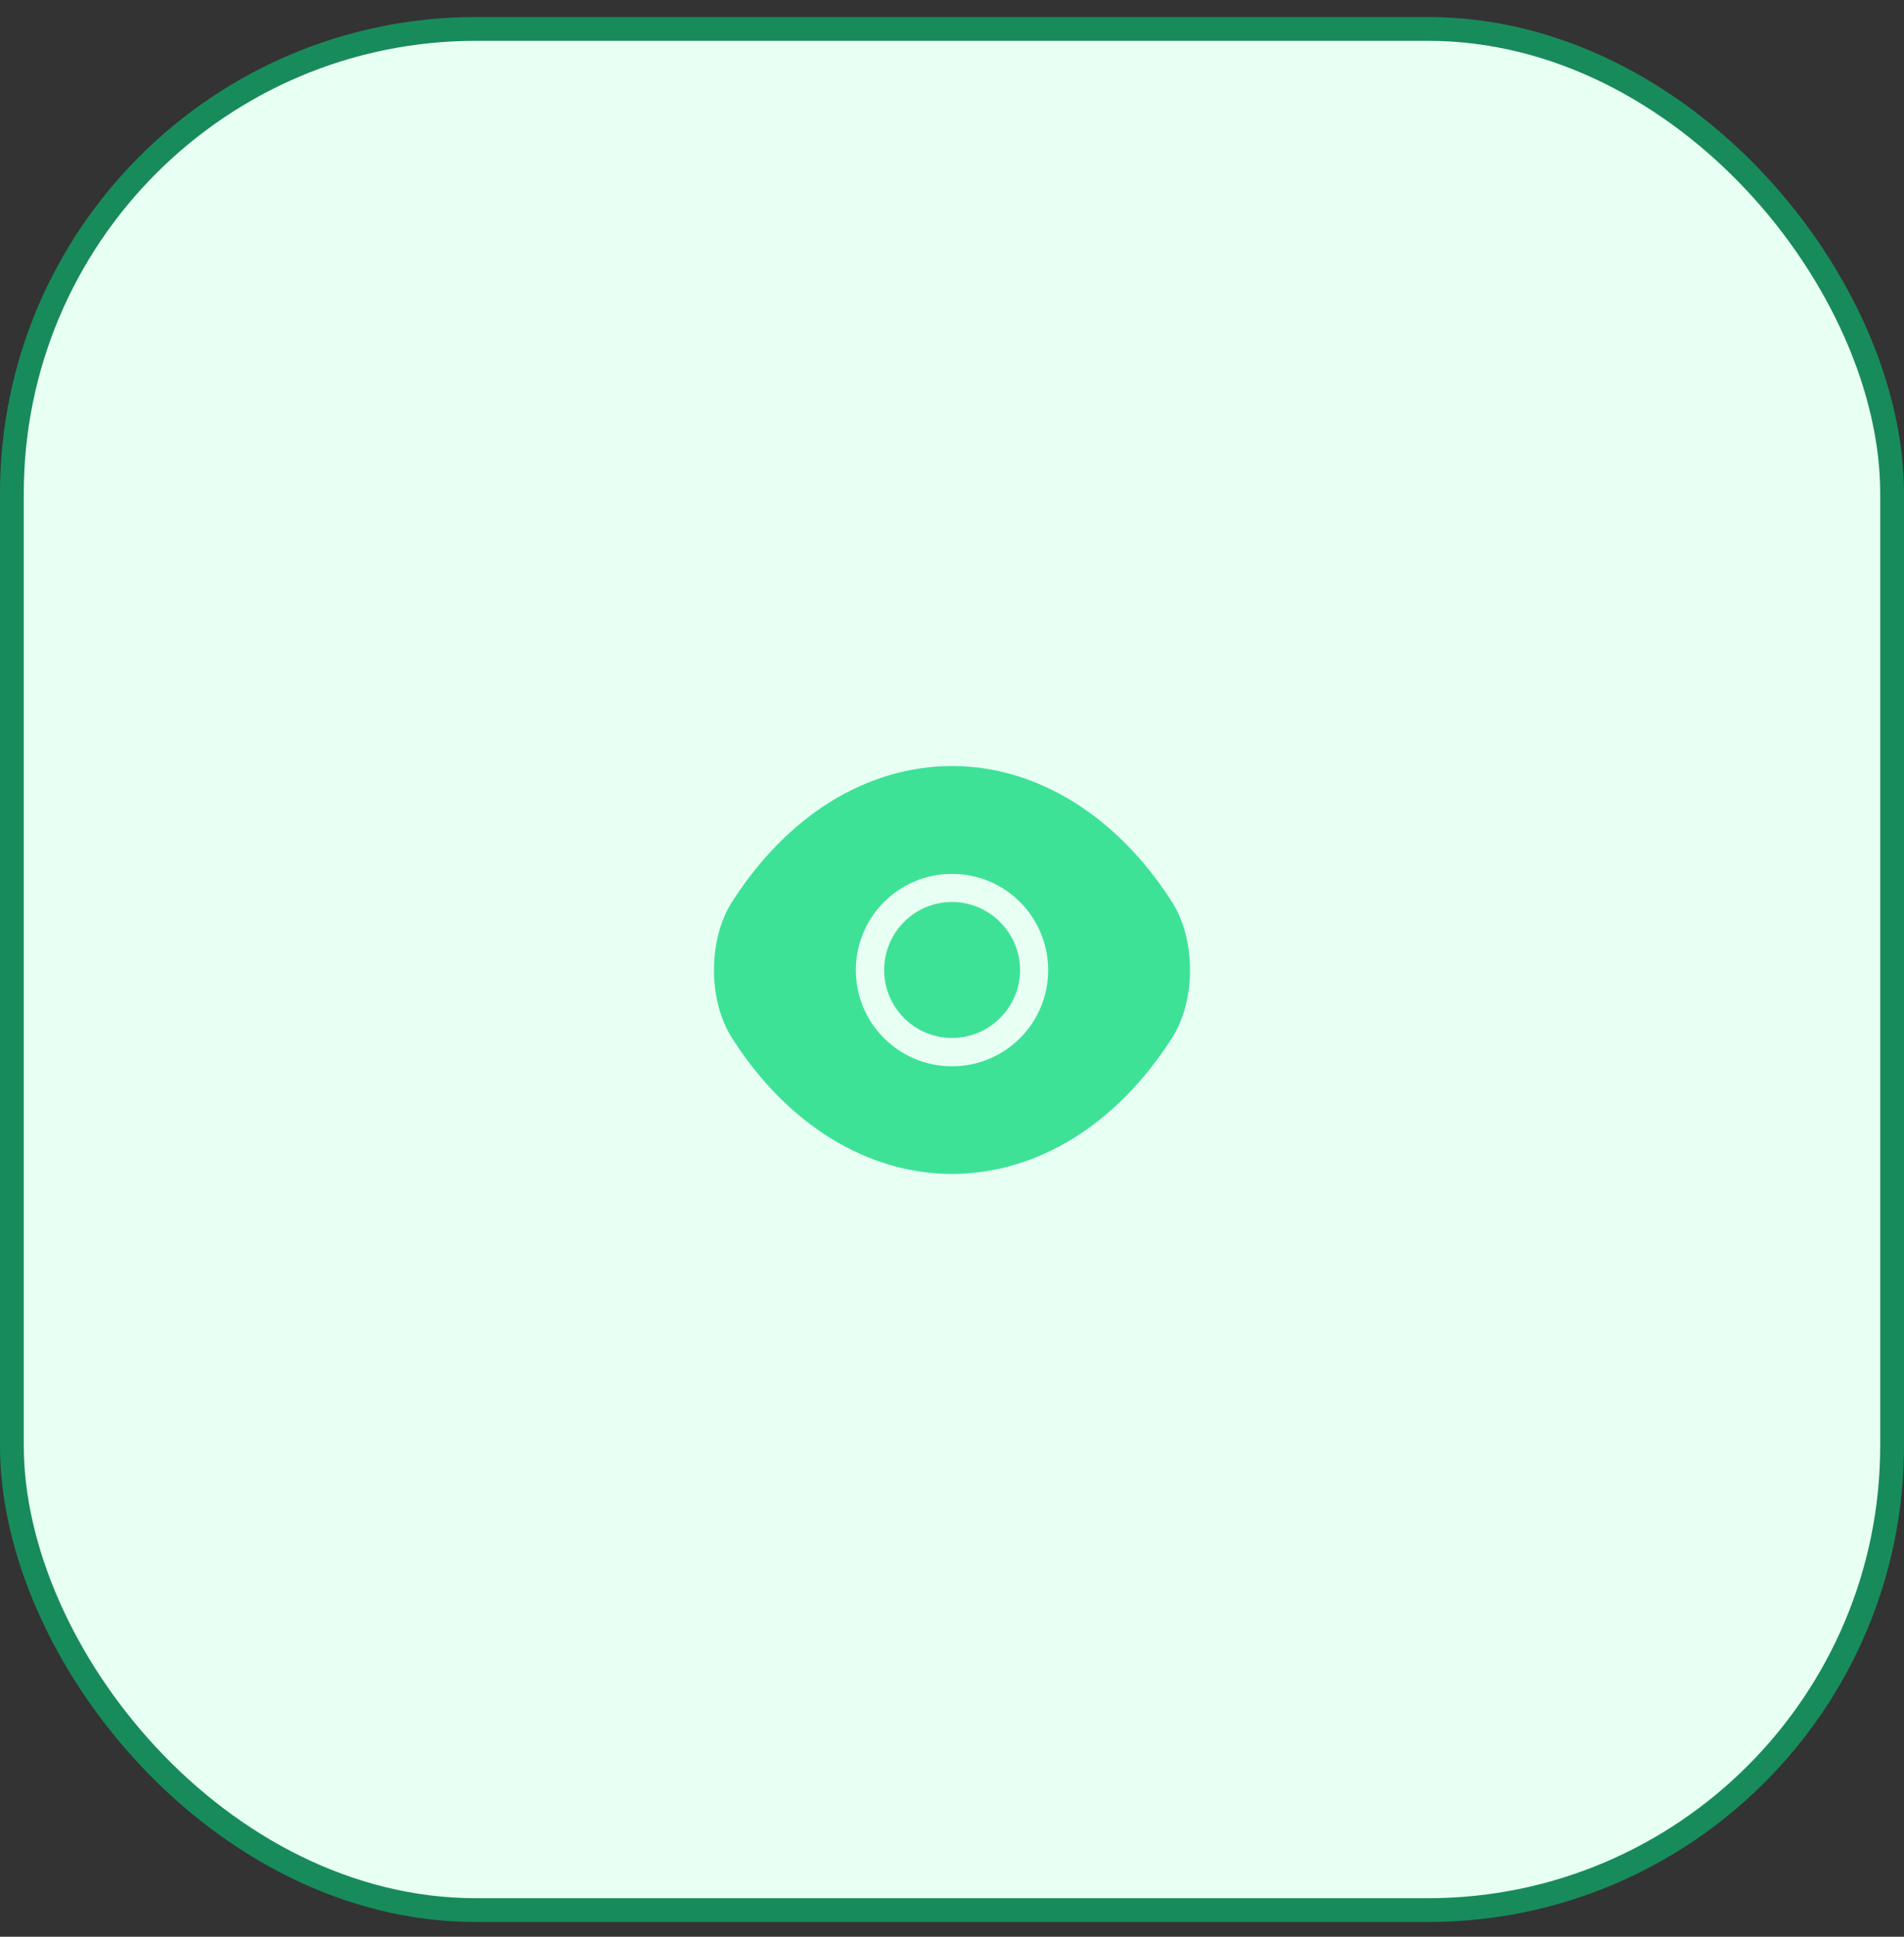 <svg width="60" height="61" viewBox="0 0 60 61" fill="none" xmlns="http://www.w3.org/2000/svg">
<rect x="0" y="0" width="60" height="61" fill="#333333" stroke="none"/>
<rect x="0.375" y="0.911" width="59.25" height="59.25" rx="14.625" fill="#E8FFF4"/>
<rect x="0.375" y="0.911" width="59.25" height="59.25" rx="14.625" stroke="#188B5B" stroke-width="0.75"/>
<path d="M36.938 28.417C35.205 25.695 32.67 24.127 30 24.127C28.665 24.127 27.367 24.517 26.183 25.244C24.997 25.98 23.933 27.052 23.062 28.417C22.312 29.595 22.312 31.507 23.062 32.684C24.795 35.414 27.33 36.974 30 36.974C31.335 36.974 32.633 36.584 33.818 35.857C35.002 35.122 36.068 34.05 36.938 32.684C37.688 31.515 37.688 29.595 36.938 28.417ZM30 33.584C28.32 33.584 26.97 32.227 26.97 30.555C26.97 28.882 28.32 27.524 30 27.524C31.68 27.524 33.03 28.882 33.03 30.555C33.03 32.227 31.68 33.584 30 33.584Z" fill="#3DE297"/>
<path d="M30 28.409C28.822 28.409 27.862 29.369 27.862 30.554C27.862 31.732 28.822 32.692 30 32.692C31.177 32.692 32.145 31.732 32.145 30.554C32.145 29.377 31.177 28.409 30 28.409Z" fill="#3DE297"/>
</svg>
